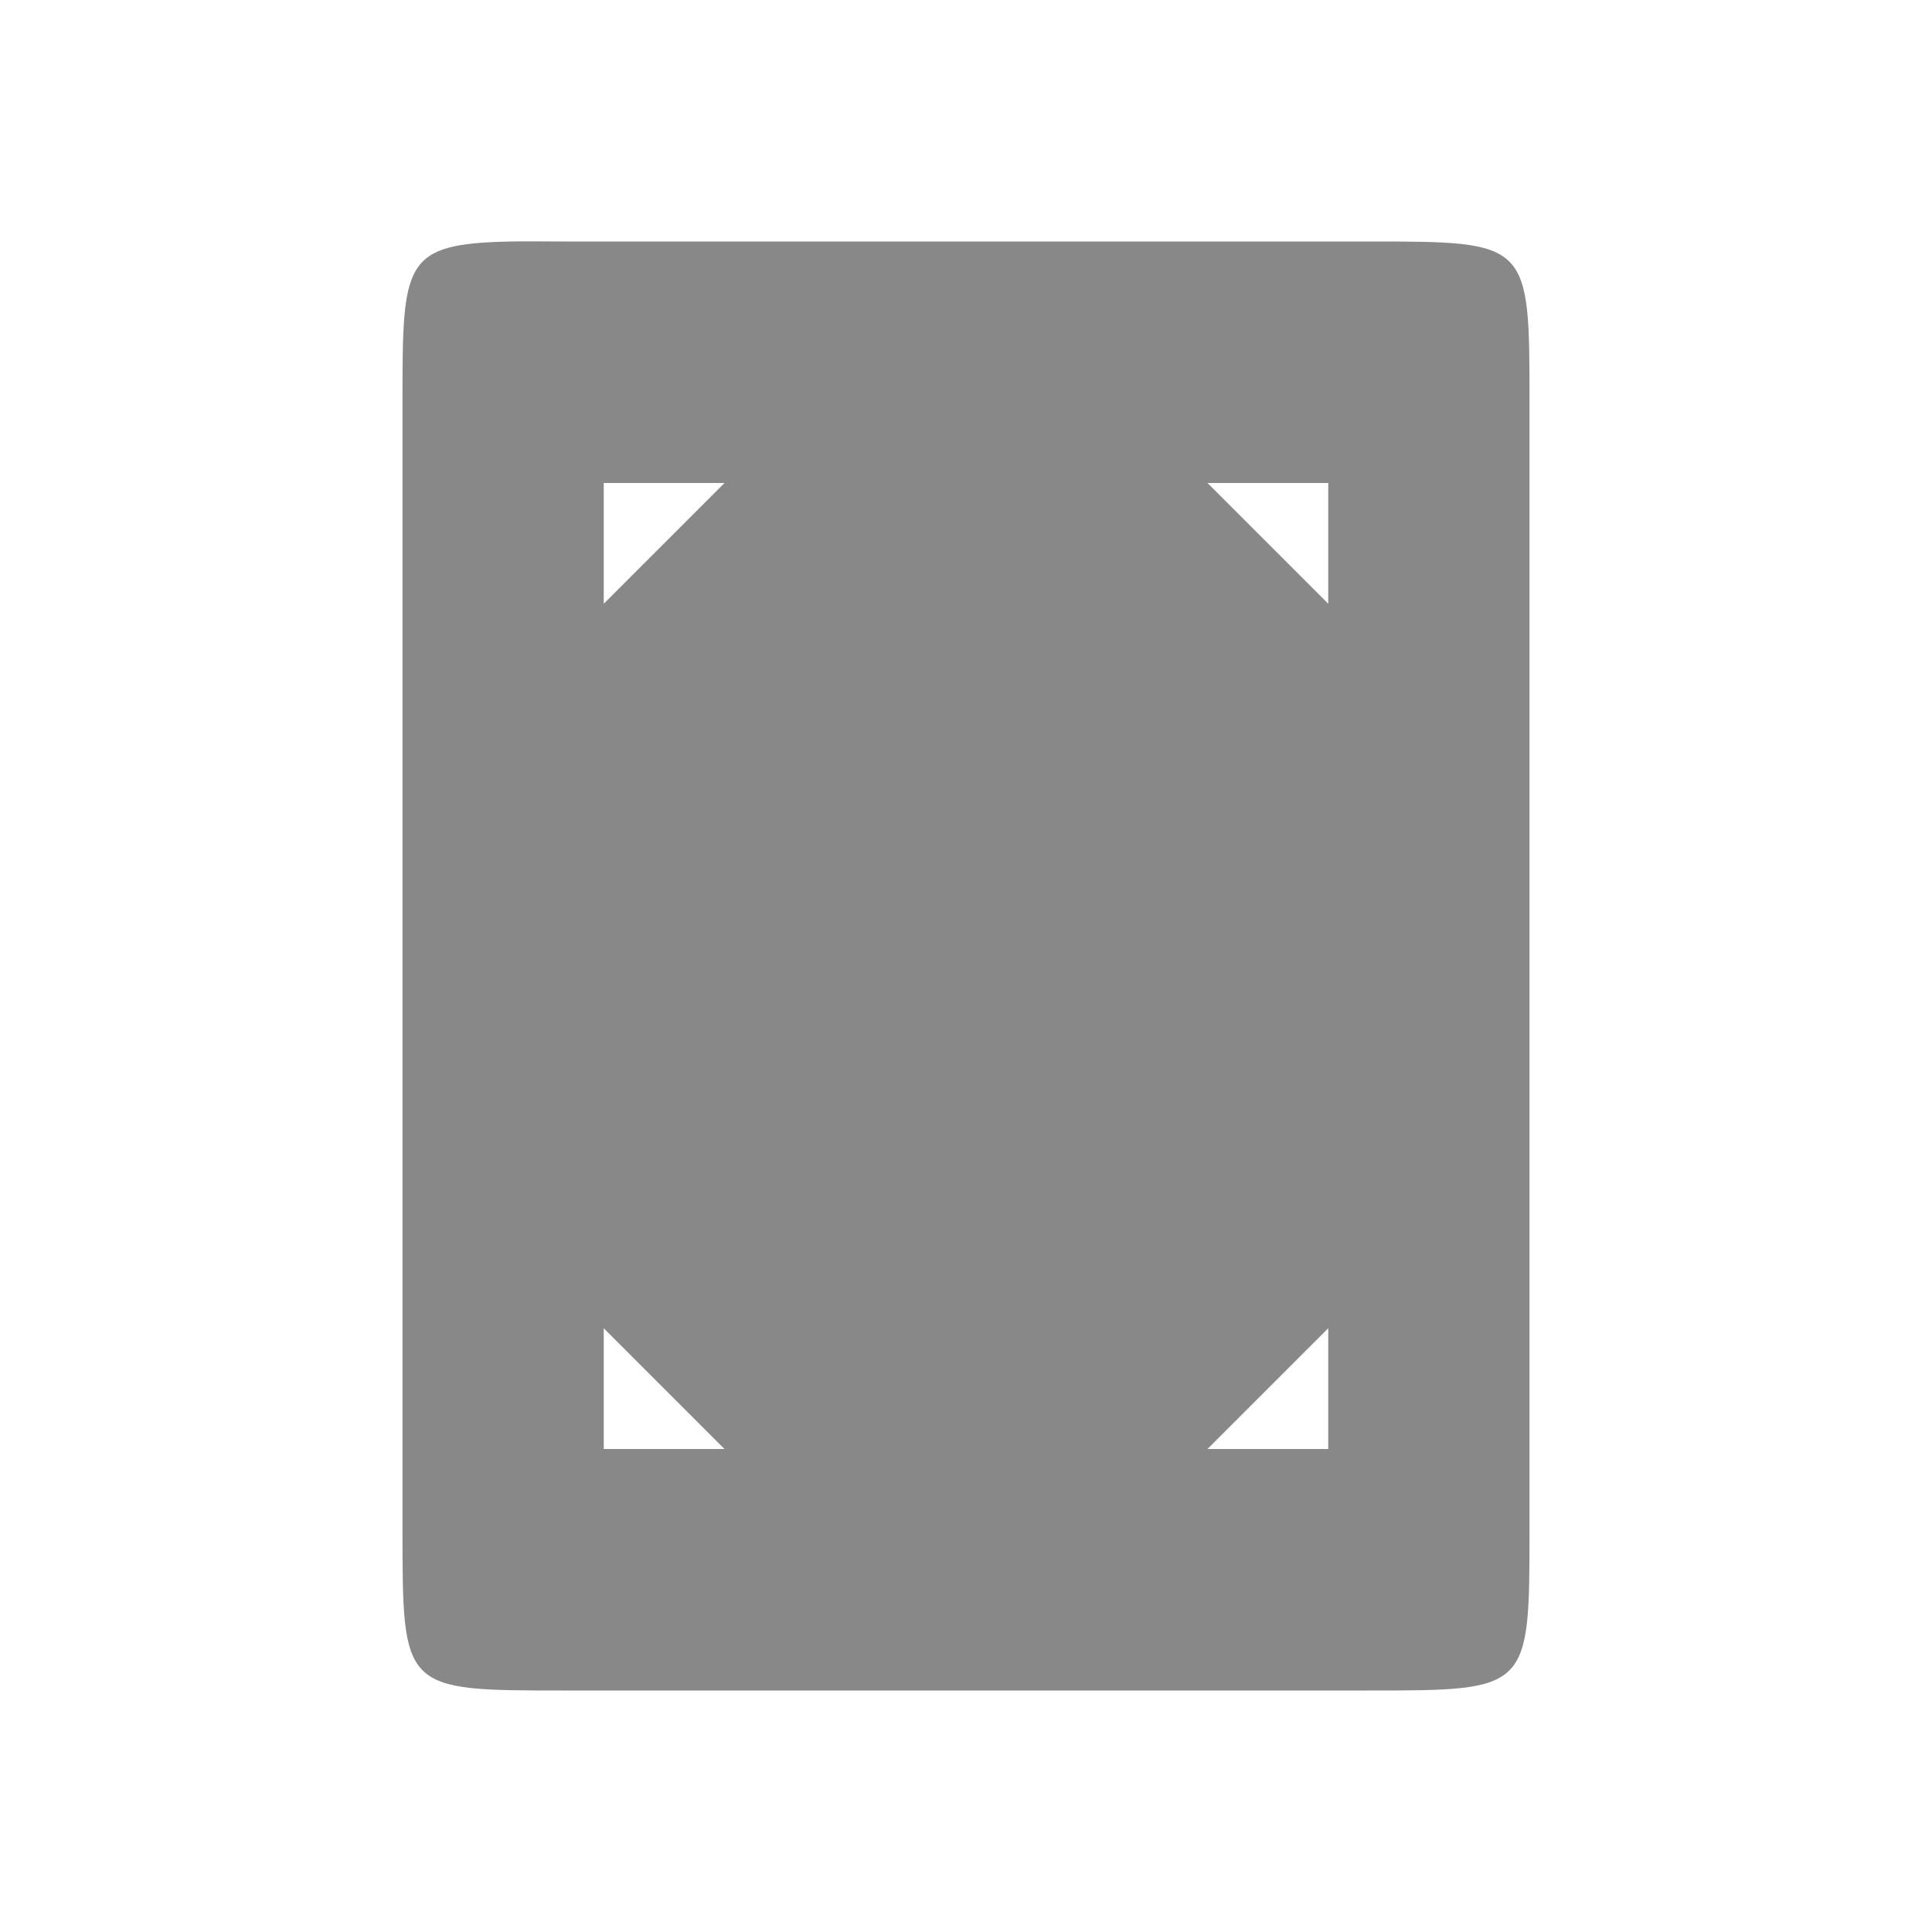 <?xml version="1.0" encoding="UTF-8" standalone="no"?>
<svg
   xmlns:dc="http://purl.org/dc/elements/1.1/"
   xmlns:cc="http://creativecommons.org/ns#"
   xmlns:rdf="http://www.w3.org/1999/02/22-rdf-syntax-ns#"
   xmlns:svg="http://www.w3.org/2000/svg"
   xmlns="http://www.w3.org/2000/svg"
   xmlns:sodipodi="http://sodipodi.sourceforge.net/DTD/sodipodi-0.dtd"
   xmlns:inkscape="http://www.inkscape.org/namespaces/inkscape"
   width="48"
   height="48"
   viewBox="0 0 48 48"
   id="svg3077"
   version="1.1"
   inkscape:version="0.48.4 r9939"
   sodipodi:docname="document-page-setup.svg">
  <defs
     id="defs3093" />
  <sodipodi:namedview
     pagecolor="#ffffff"
     bordercolor="#666666"
     borderopacity="1"
     objecttolerance="10"
     gridtolerance="10"
     guidetolerance="10"
     inkscape:pageopacity="0"
     inkscape:pageshadow="2"
     inkscape:window-width="672"
     inkscape:window-height="480"
     id="namedview3091"
     showgrid="false"
     inkscape:zoom="1.7383042"
     inkscape:cx="3.5176758"
     inkscape:cy="-7.6029053"
     inkscape:window-x="0"
     inkscape:window-y="0"
     inkscape:window-maximized="0"
     inkscape:current-layer="svg3077" />
  <path
     style="fill:#888888;fill-rule:evenodd;fill-opacity:1"
     d="M 12.688 6 C 10.008 6.055 10 6.5 10 10 L 10 38 C 10 42 10 42 14 42 L 34 42 C 38 42 38 42 38 38 L 38 10 C 38 6 38 6 34 6 L 14 6 C 13.5 6 13.07 5.992 12.688 6 z M 15 12 L 18 12 L 15 15 L 15 12 z M 30 12 L 33 12 L 33 15 L 30 12 z M 15 33 L 18 36 L 15 36 L 15 33 z M 33 33 L 33 36 L 30 36 L 33 33 z "
     id="path3079" />
</svg>
